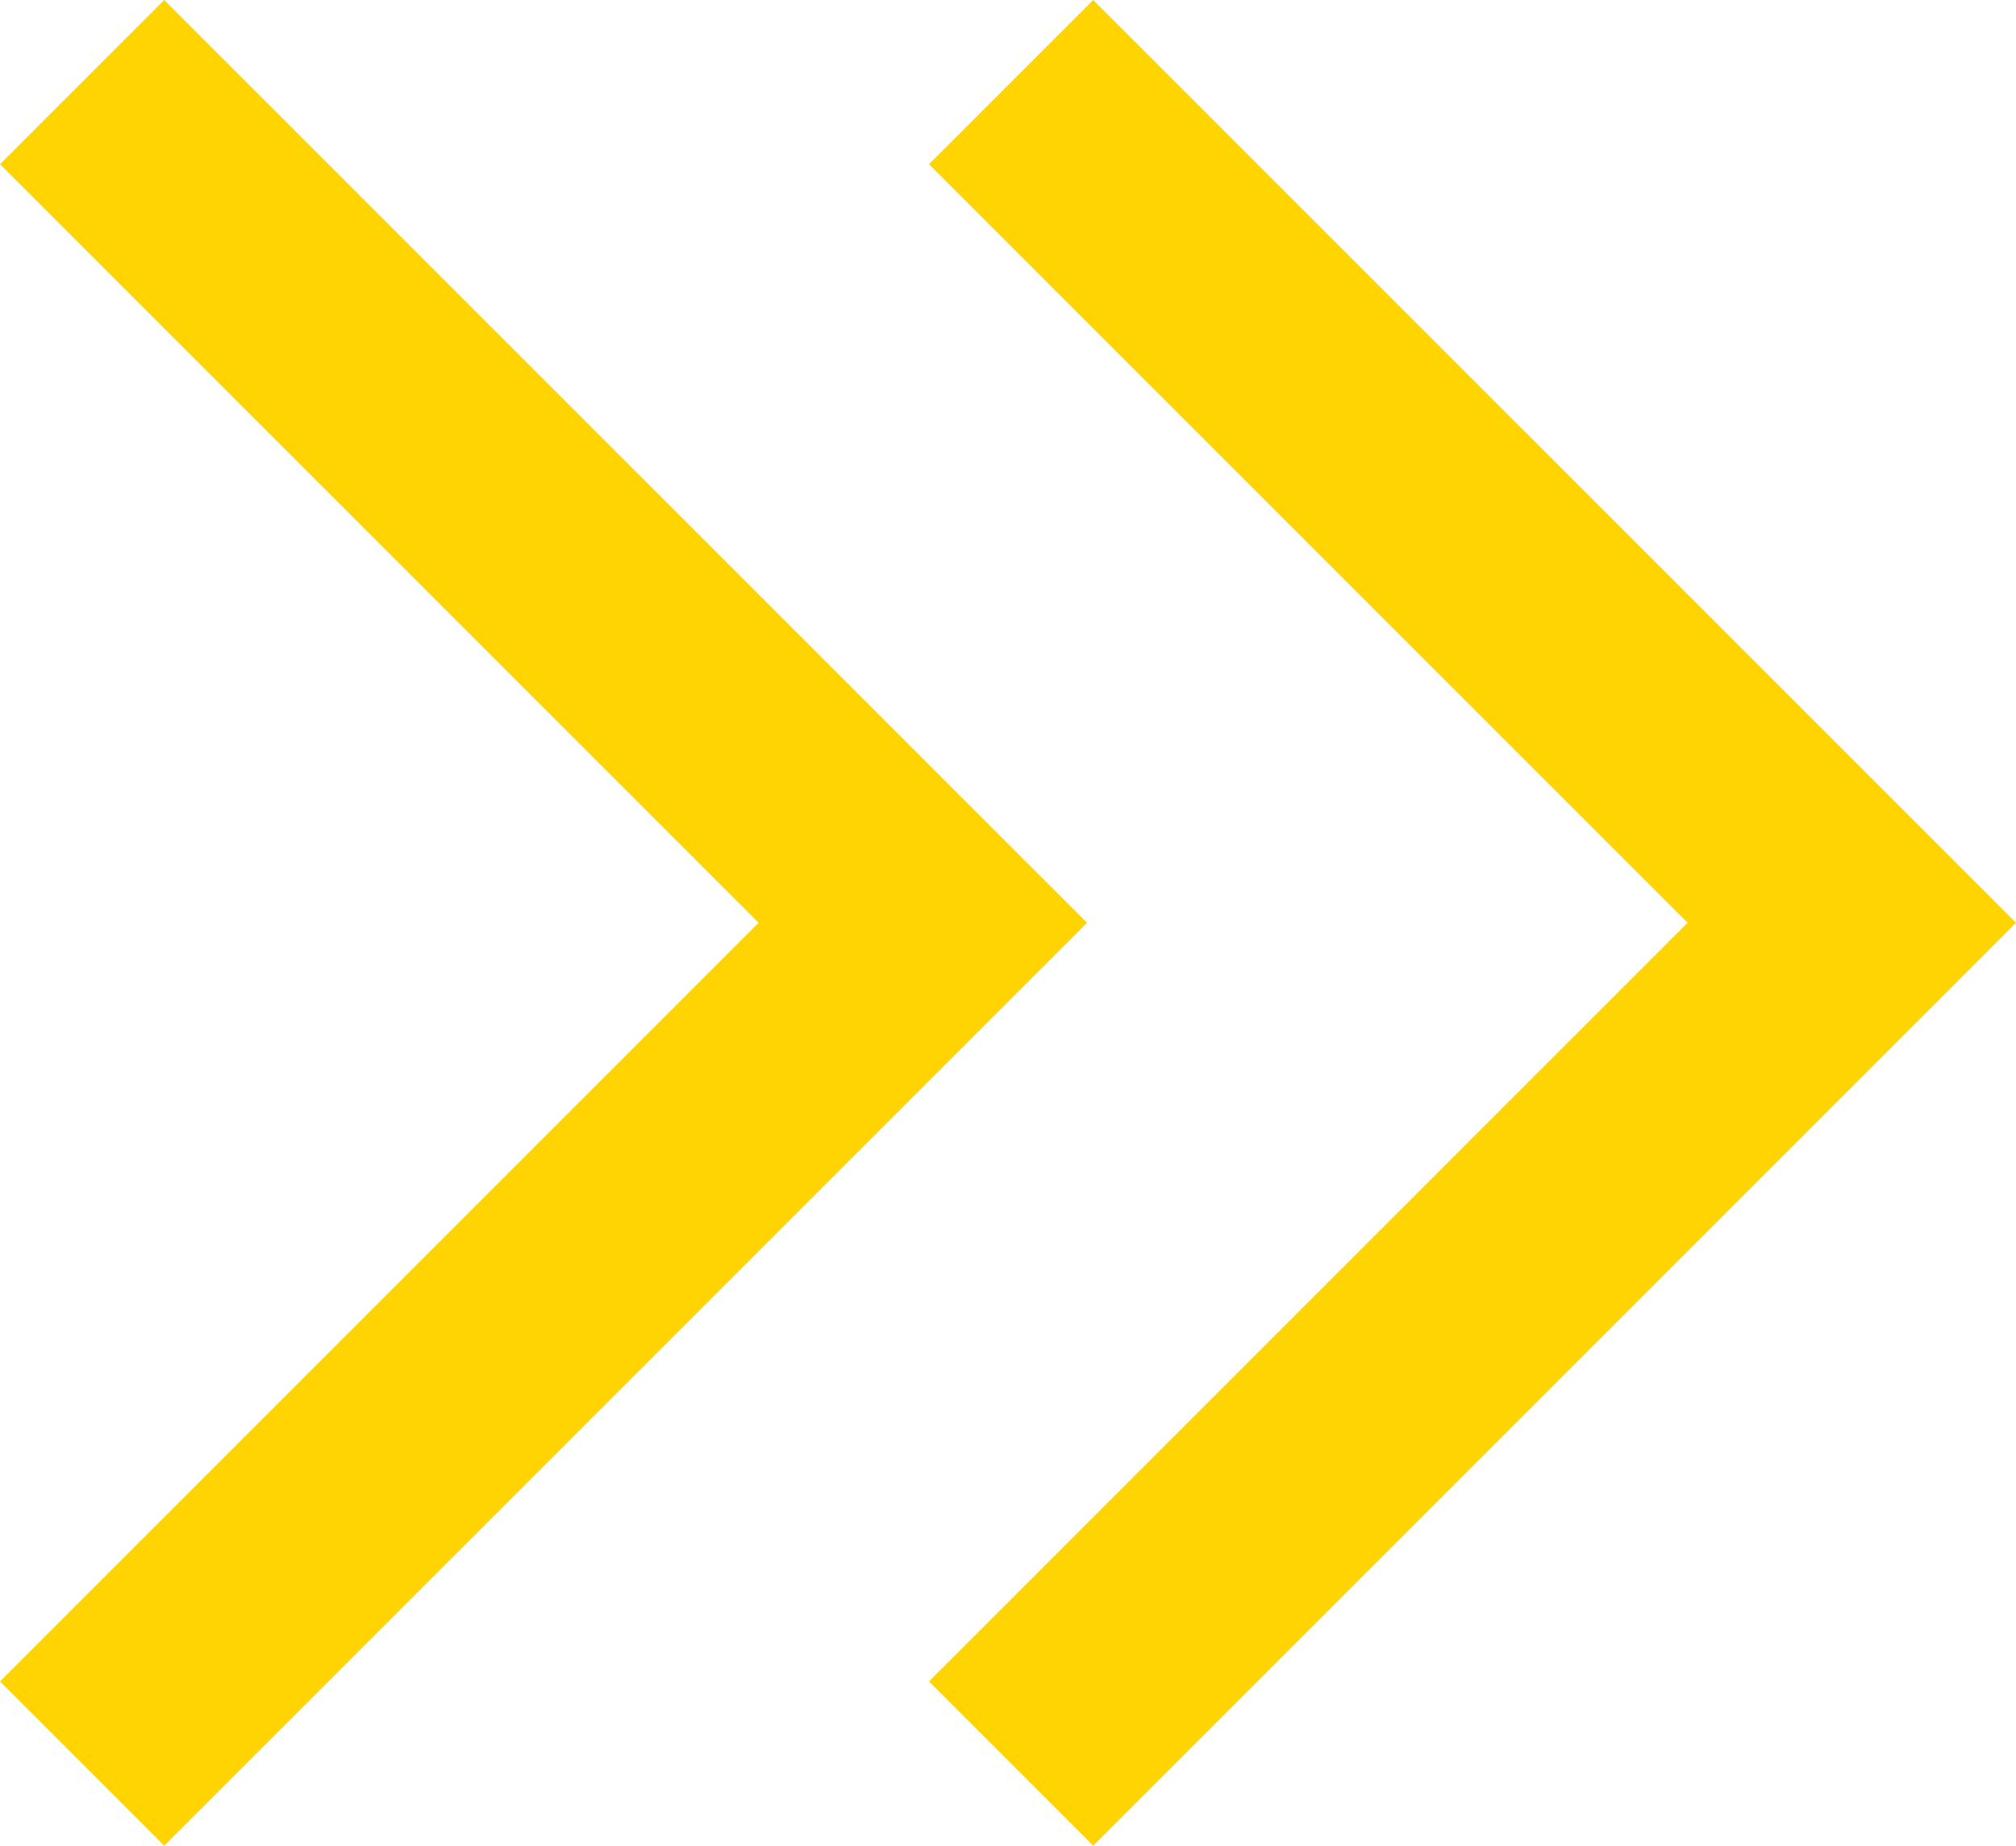 <svg xmlns="http://www.w3.org/2000/svg" width="17.361" height="15.893" viewBox="0 0 17.361 15.893">
  <g id="Group_403" data-name="Group 403" transform="translate(-161.511 -2901.67)">
    <path id="Path_914" data-name="Path 914" d="M1815.5,3936.5l7.24,7.239-7.24,7.24" transform="translate(-1653.282 -1034.123)" fill="none" stroke="#ffd400" stroke-width="2"/>
    <path id="Path_915" data-name="Path 915" d="M1815.5,3936.5l7.24,7.239-7.24,7.24" transform="translate(-1645.282 -1034.123)" fill="none" stroke="#ffd400" stroke-width="2"/>
  </g>
</svg>
